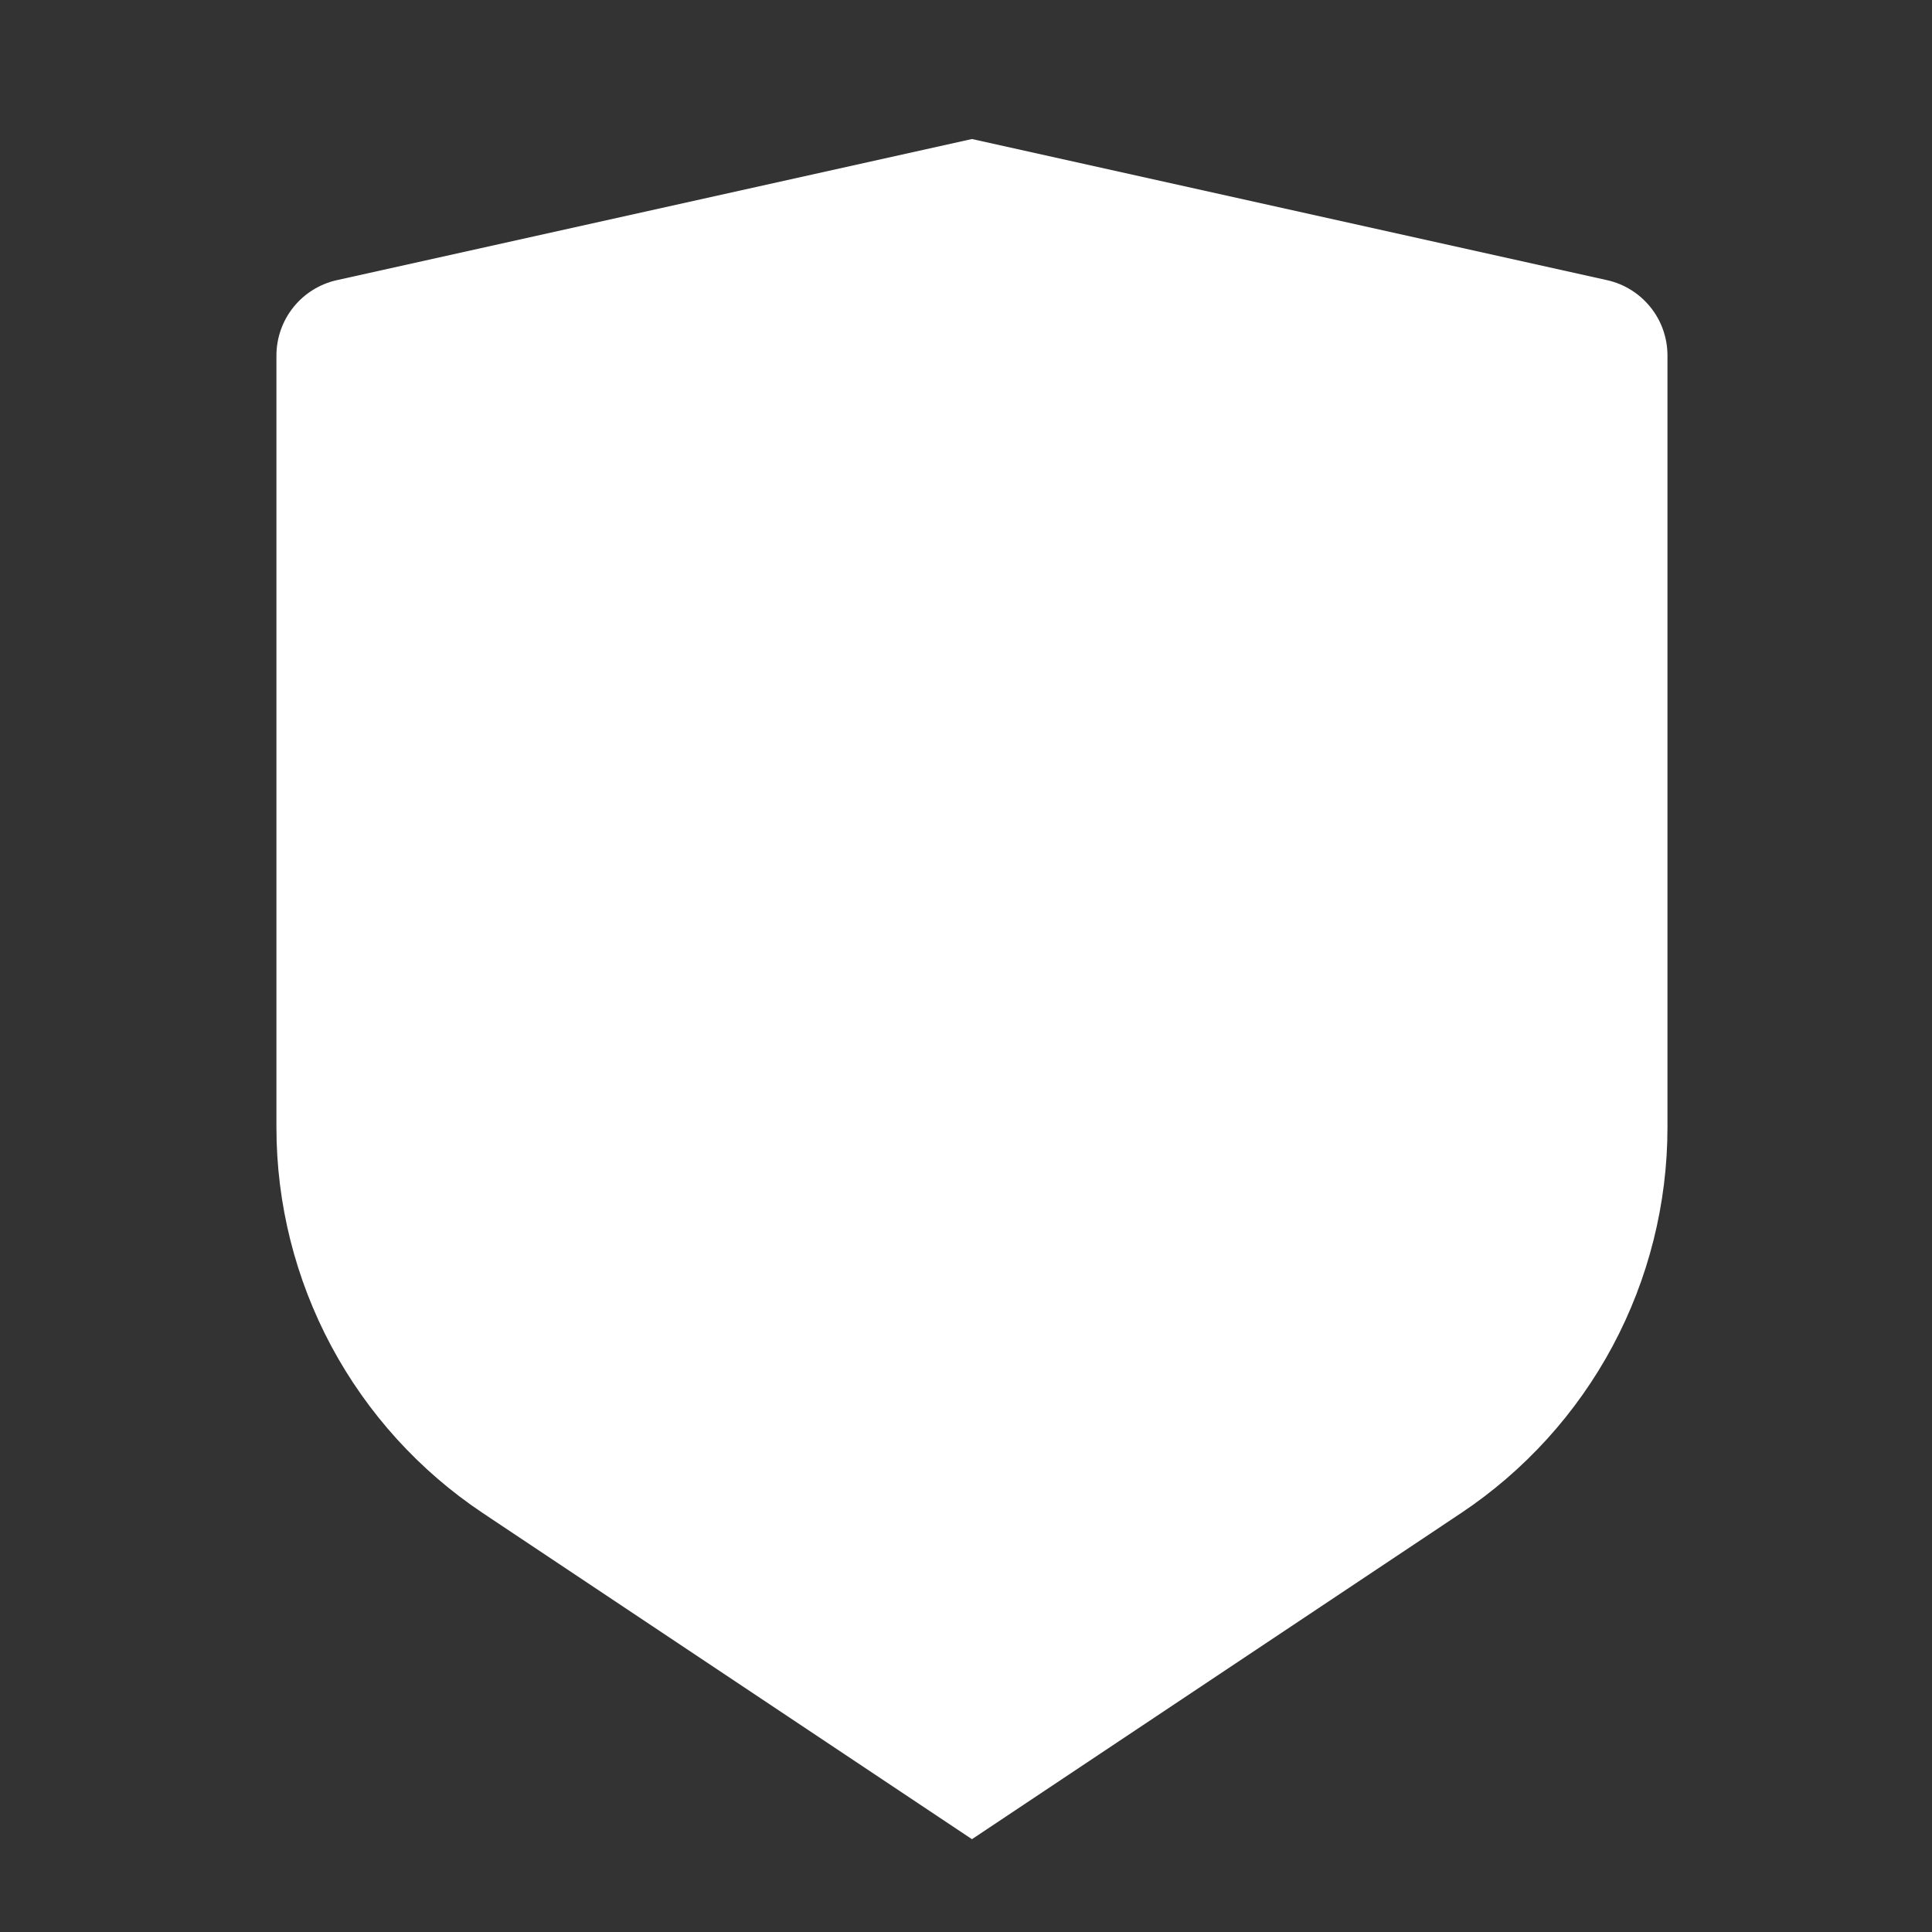 <svg width="25" height="25" viewBox="0 0 25 25" fill="none" xmlns="http://www.w3.org/2000/svg">
<rect x="0" y="0" width="25" height="25" fill="#333333" stroke="none"/>
<path d="M4.36 3.625L12.577 1.799L20.794 3.625C21.016 3.674 21.215 3.798 21.357 3.975C21.5 4.152 21.577 4.373 21.577 4.601V14.588C21.577 15.575 21.333 16.548 20.867 17.419C20.401 18.289 19.727 19.032 18.905 19.58L12.577 23.799L6.249 19.58C5.427 19.032 4.754 18.29 4.287 17.419C3.821 16.548 3.577 15.576 3.577 14.589V4.601C3.577 4.373 3.655 4.152 3.797 3.975C3.939 3.798 4.138 3.674 4.36 3.625Z" fill="white"/>
</svg>
